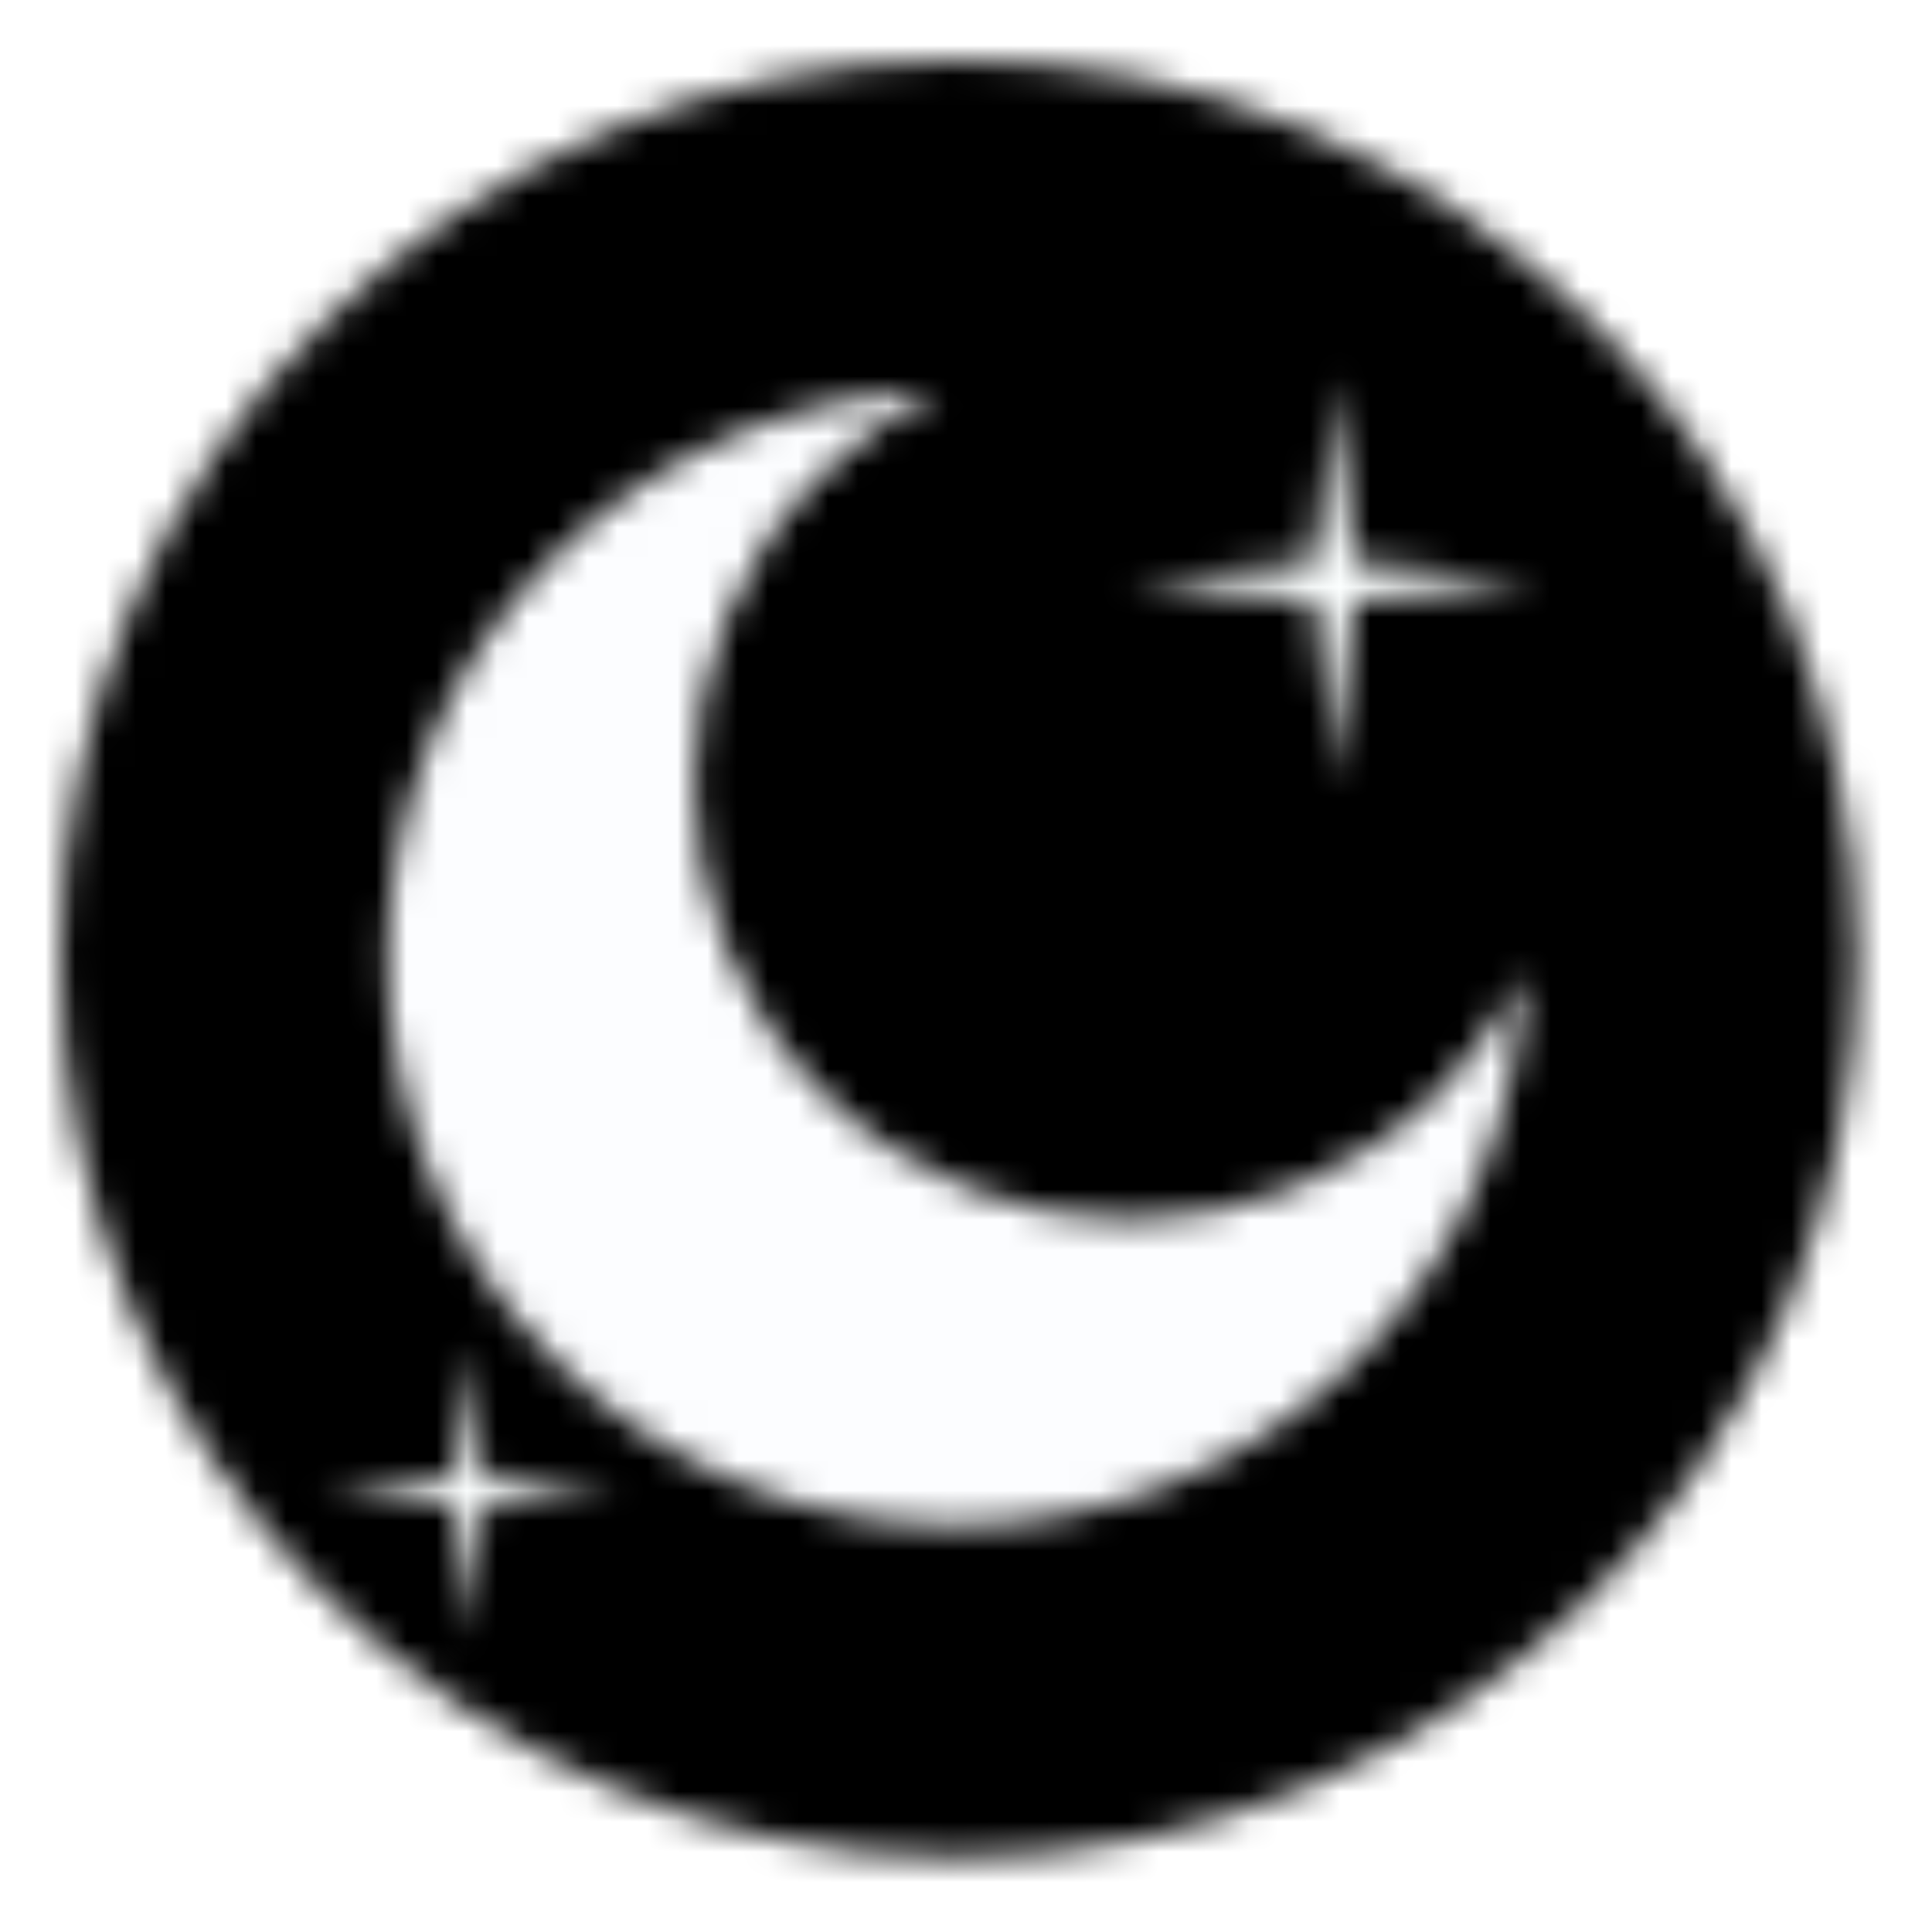 <svg xmlns="http://www.w3.org/2000/svg" xmlns:xlink="http://www.w3.org/1999/xlink" xmlns:fi="http://pattern.flaticon.com/" x="0" y="0" width="55" height="55" viewBox="0 0 64.167 64.167"><rect x="0px" y="0px" width="100%" height="100%" opacity="1" fill="#ffffff"/><defs><g transform="matrix(0.117 0 0 0.117 2 2)" id="L1_4"><circle cx="255" cy="255" r="255" fill="#000000"/><path d="M391.37,292.817c-48.362,48.362-126.774,48.362-175.136,0s-48.362-126.774,0-175.136  c10.084-10.084,21.476-18.057,33.627-23.935c-39.798,1.061-79.279,16.774-109.653,47.147c-62.946,62.946-62.946,165.003,0,227.949  s165.003,62.946,227.949,0c30.374-30.374,46.086-69.854,47.147-109.653C409.427,271.341,401.454,282.733,391.37,292.817z" fill="#fcfdff"/><g><path d="M355.804,153.568 361.513,205.217 367.224,153.568 418.873,147.859 367.224,142.148    361.513,90.499 355.804,142.148 304.154,147.859z" fill="#fcffff"/><path d="M112.365,410.626 116.455,447.623 120.545,410.626 157.542,406.536 120.545,402.446    116.455,365.449 112.365,402.446 75.368,406.536z" fill="#fcffff"/></g></g></defs><g fi:class="KUsePattern"><pattern id="pattern_L1_4" width="350" height="350" patternUnits="userSpaceOnUse"><use xlink:href="#L1_4" x="-350" y="-350"/><use xlink:href="#L1_4" x="0" y="-350"/><use xlink:href="#L1_4" x="350" y="-350"/><use xlink:href="#L1_4" x="-350" y="0"/><use xlink:href="#L1_4" x="0" y="0"/><use xlink:href="#L1_4" x="350" y="0"/><use xlink:href="#L1_4" x="-350" y="350"/><use xlink:href="#L1_4" x="0" y="350"/><use xlink:href="#L1_4" x="350" y="350"/></pattern><rect x="0" y="0" width="100%" height="100%" fill="url(#pattern_L1_4)"/></g></svg>